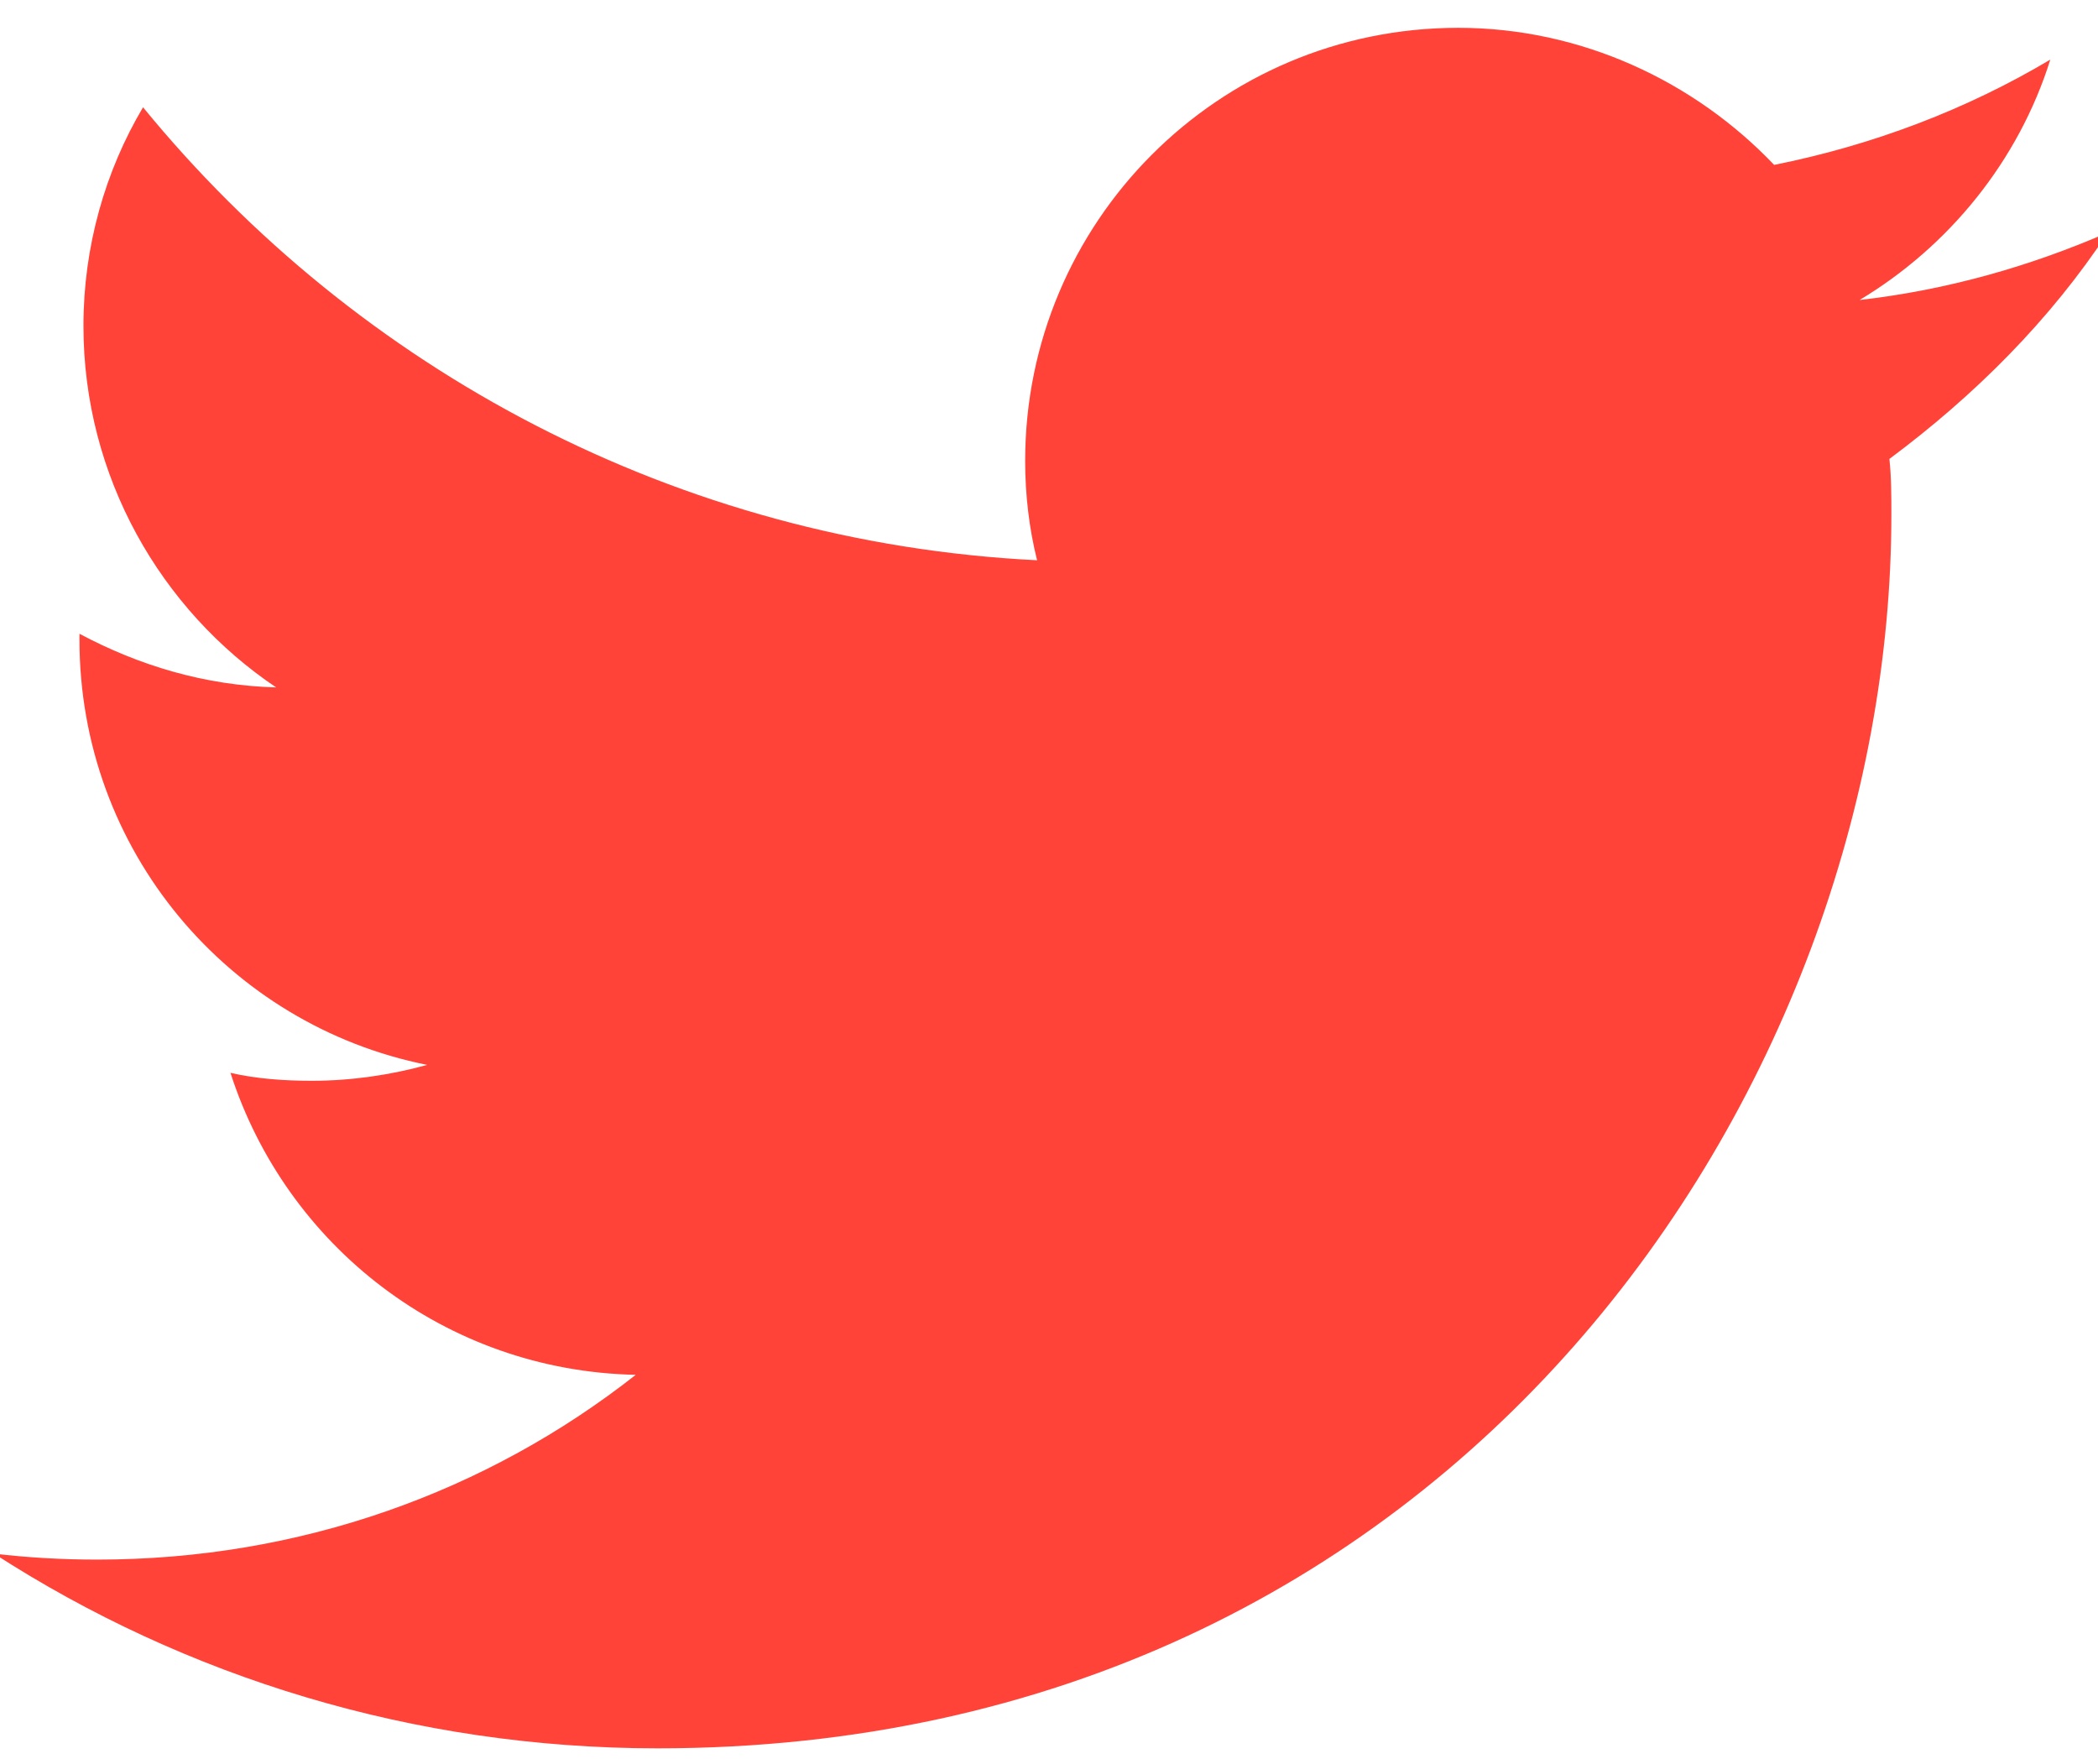 <?xml version="1.0" encoding="utf-8"?>
<!-- Generator: Adobe Illustrator 18.0.0, SVG Export Plug-In . SVG Version: 6.00 Build 0)  -->
<!DOCTYPE svg PUBLIC "-//W3C//DTD SVG 1.1//EN" "http://www.w3.org/Graphics/SVG/1.1/DTD/svg11.dtd">
<svg version="1.1" id="Layer_1" xmlns="http://www.w3.org/2000/svg" xmlns:xlink="http://www.w3.org/1999/xlink" x="0px" y="0px"
	 width="105.6px" height="88.8px" viewBox="0 0 105.6 88.8" enable-background="new 0 0 105.6 88.8" xml:space="preserve">
<g id="instagram">
</g>
<g id="pinterest">
</g>
<g id="twitter">
	<path fill="#FF4338" d="M106.1,11.7c-3.9,1.7-8.1,2.9-12.5,3.4c4.5-2.7,8-7,9.6-12.1C99,5.5,94.3,7.3,89.3,8.3
		c-4-4.2-9.7-6.9-15.9-6.9c-12.1,0-21.8,9.8-21.8,21.8c0,1.7,0.2,3.4,0.6,5C34.1,27.3,18,18.6,7.2,5.4c-1.9,3.2-3,7-3,11
		c0,7.6,3.9,14.3,9.7,18.2C10.3,34.5,7,33.5,4,31.9c0,0.1,0,0.2,0,0.3c0,10.6,7.5,19.4,17.5,21.4c-1.8,0.5-3.8,0.8-5.8,0.8
		c-1.4,0-2.8-0.1-4.1-0.4c2.8,8.7,10.8,15,20.4,15.2c-7.5,5.9-16.9,9.3-27.1,9.3c-1.8,0-3.5-0.1-5.2-0.3C9.3,84.4,20.8,88,33.1,88
		c40.2,0,62.1-33.3,62.1-62.1c0-0.9,0-1.9-0.1-2.8C99.4,19.9,103.2,16.1,106.1,11.7z"/>
</g>
<g id="facebook">
</g>
</svg>
